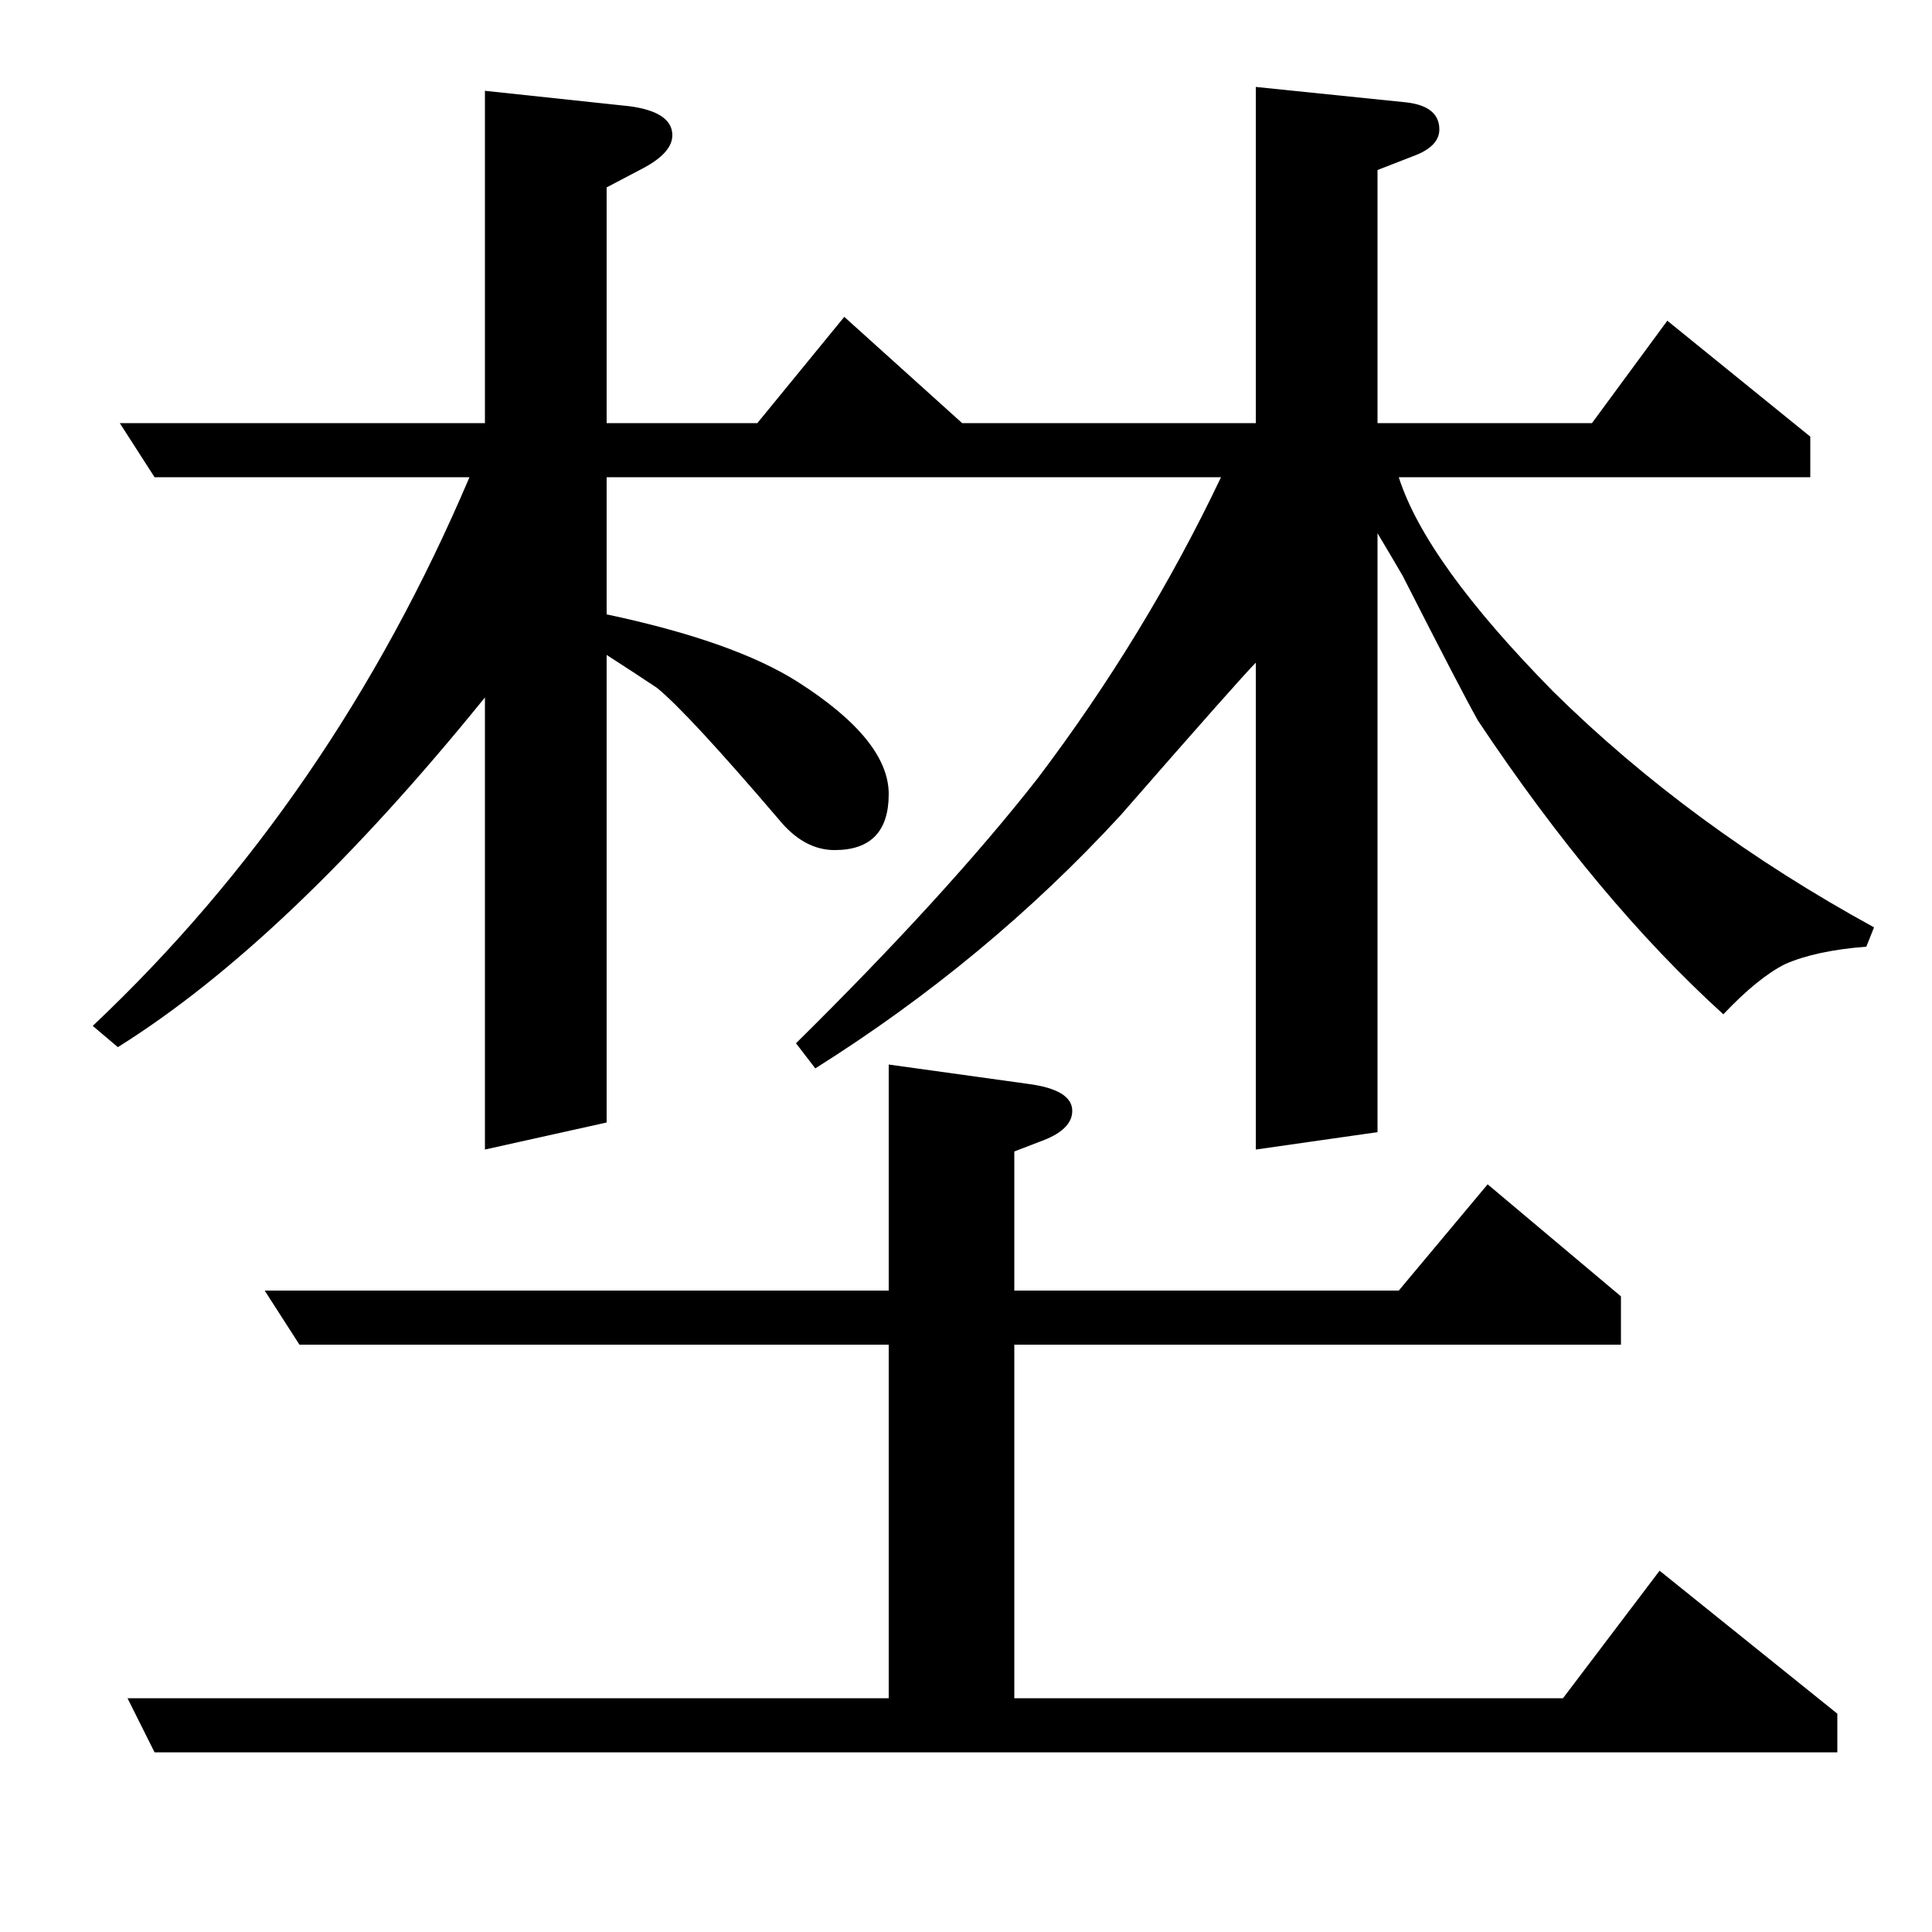 <?xml version="1.0" standalone="no"?>
<!DOCTYPE svg PUBLIC "-//W3C//DTD SVG 1.1//EN" "http://www.w3.org/Graphics/SVG/1.1/DTD/svg11.dtd" >
<svg xmlns="http://www.w3.org/2000/svg" xmlns:xlink="http://www.w3.org/1999/xlink" version="1.1" viewBox="0 -120 1000 1000">
  <g transform="matrix(1 0 0 -1 0 880)">
   <path fill="currentColor"
d="M251 639q-102 -126 -190 -181l-13 11q124 117 195 284h-163l-18 28h189v172l75 -8q22 -3 22 -15q0 -9 -15 -17l-19 -10v-122h78l45 55l61 -55h152v174l78 -8q17 -2 17 -14q0 -9 -14 -14l-18 -7v-131h111l39 53l74 -60v-21h-213q14 -44 80 -111q71 -70 166 -122l-4 -10
q-26 -2 -42 -9q-14 -7 -32 -26q-65 59 -127 152q-9 16 -39 75q-7 12 -13 22v-310l-63 -9v252q-8 -8 -70 -79q-69 -75 -158 -131l-10 13q78 77 125 137q56 74 95 156h-318v-71q66 -14 99 -35q47 -30 47 -58q0 -29 -28 -29q-16 0 -29 16q-47 55 -63 68q-12 8 -26 17v-242
l-63 -14v234zM66 121h394v183h-305l-18 28h323v117l72 -10q23 -3 23 -14q0 -10 -17 -16l-13 -5v-72h199l46 55l69 -58v-25h-314v-183h284l50 66l92 -74v-20h-871z" />
  </g>

</svg>
